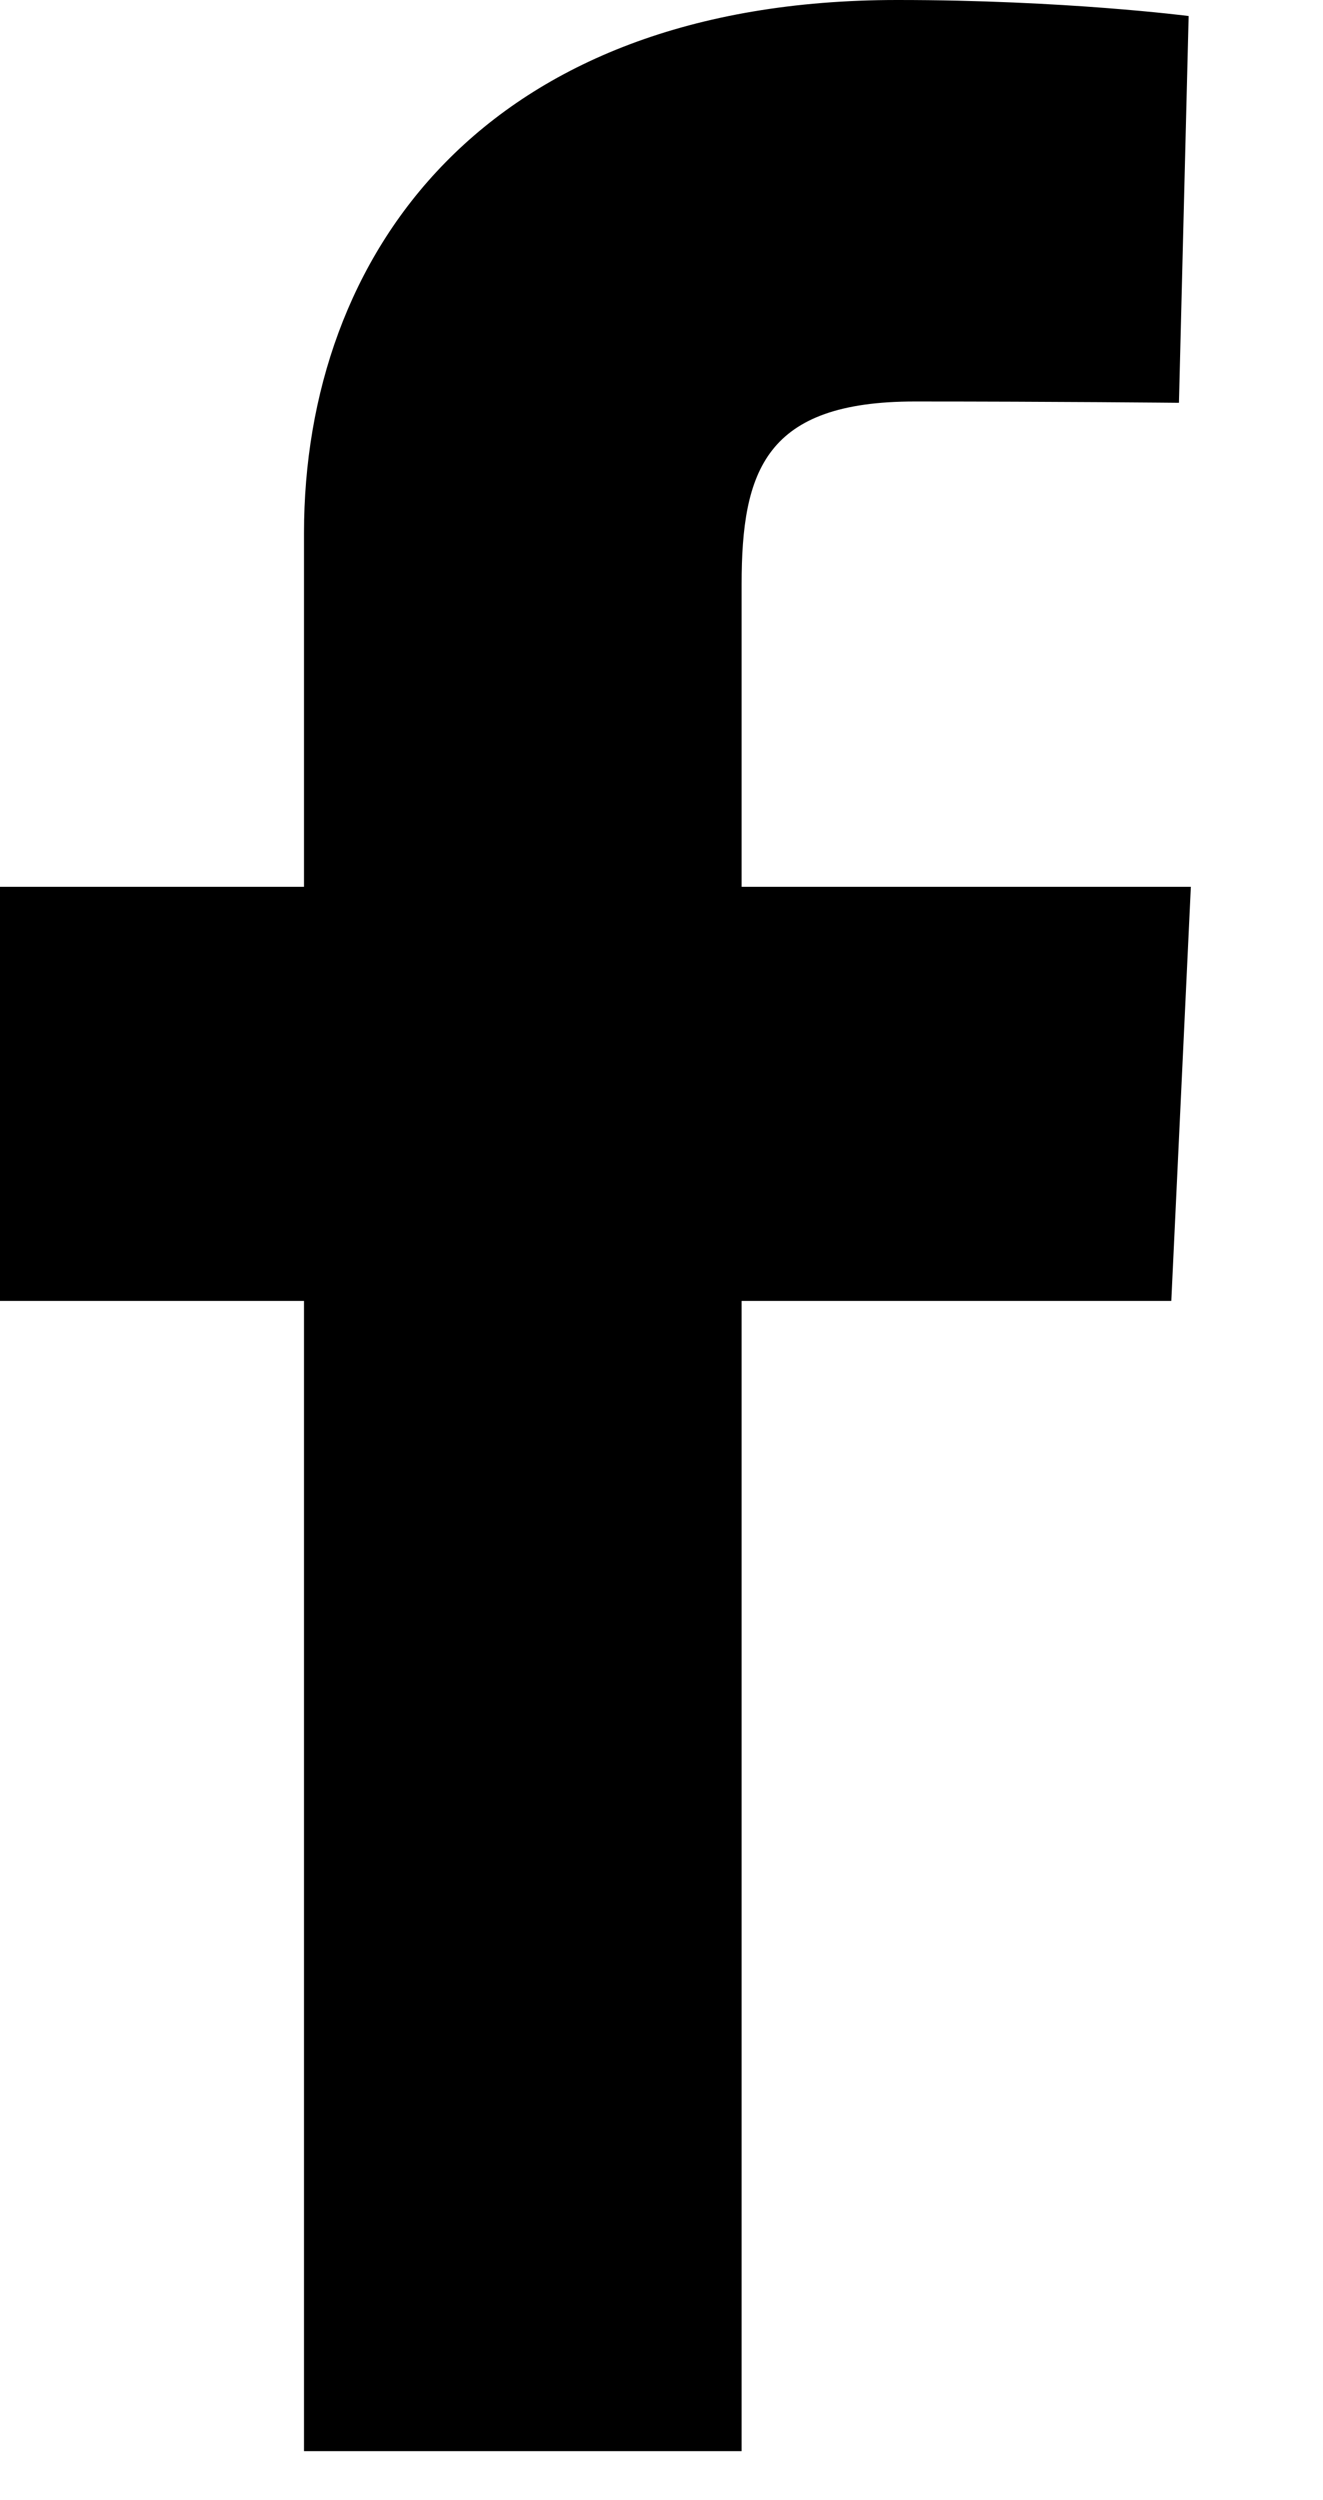 <svg width="9" height="17" viewBox="0 0 9 17" fill="none" xmlns="http://www.w3.org/2000/svg">
<path d="M2.068 16.667V8.846H0V6.03H2.068V3.625C2.068 1.736 3.289 0 6.104 0C7.244 0 8.086 0.109 8.086 0.109L8.02 2.739C8.02 2.739 7.161 2.73 6.223 2.73C5.208 2.73 5.045 3.198 5.045 3.974V6.03H8.101L7.968 8.846H5.045V16.667H2.068Z" fill="currentcolor"/>
</svg>

